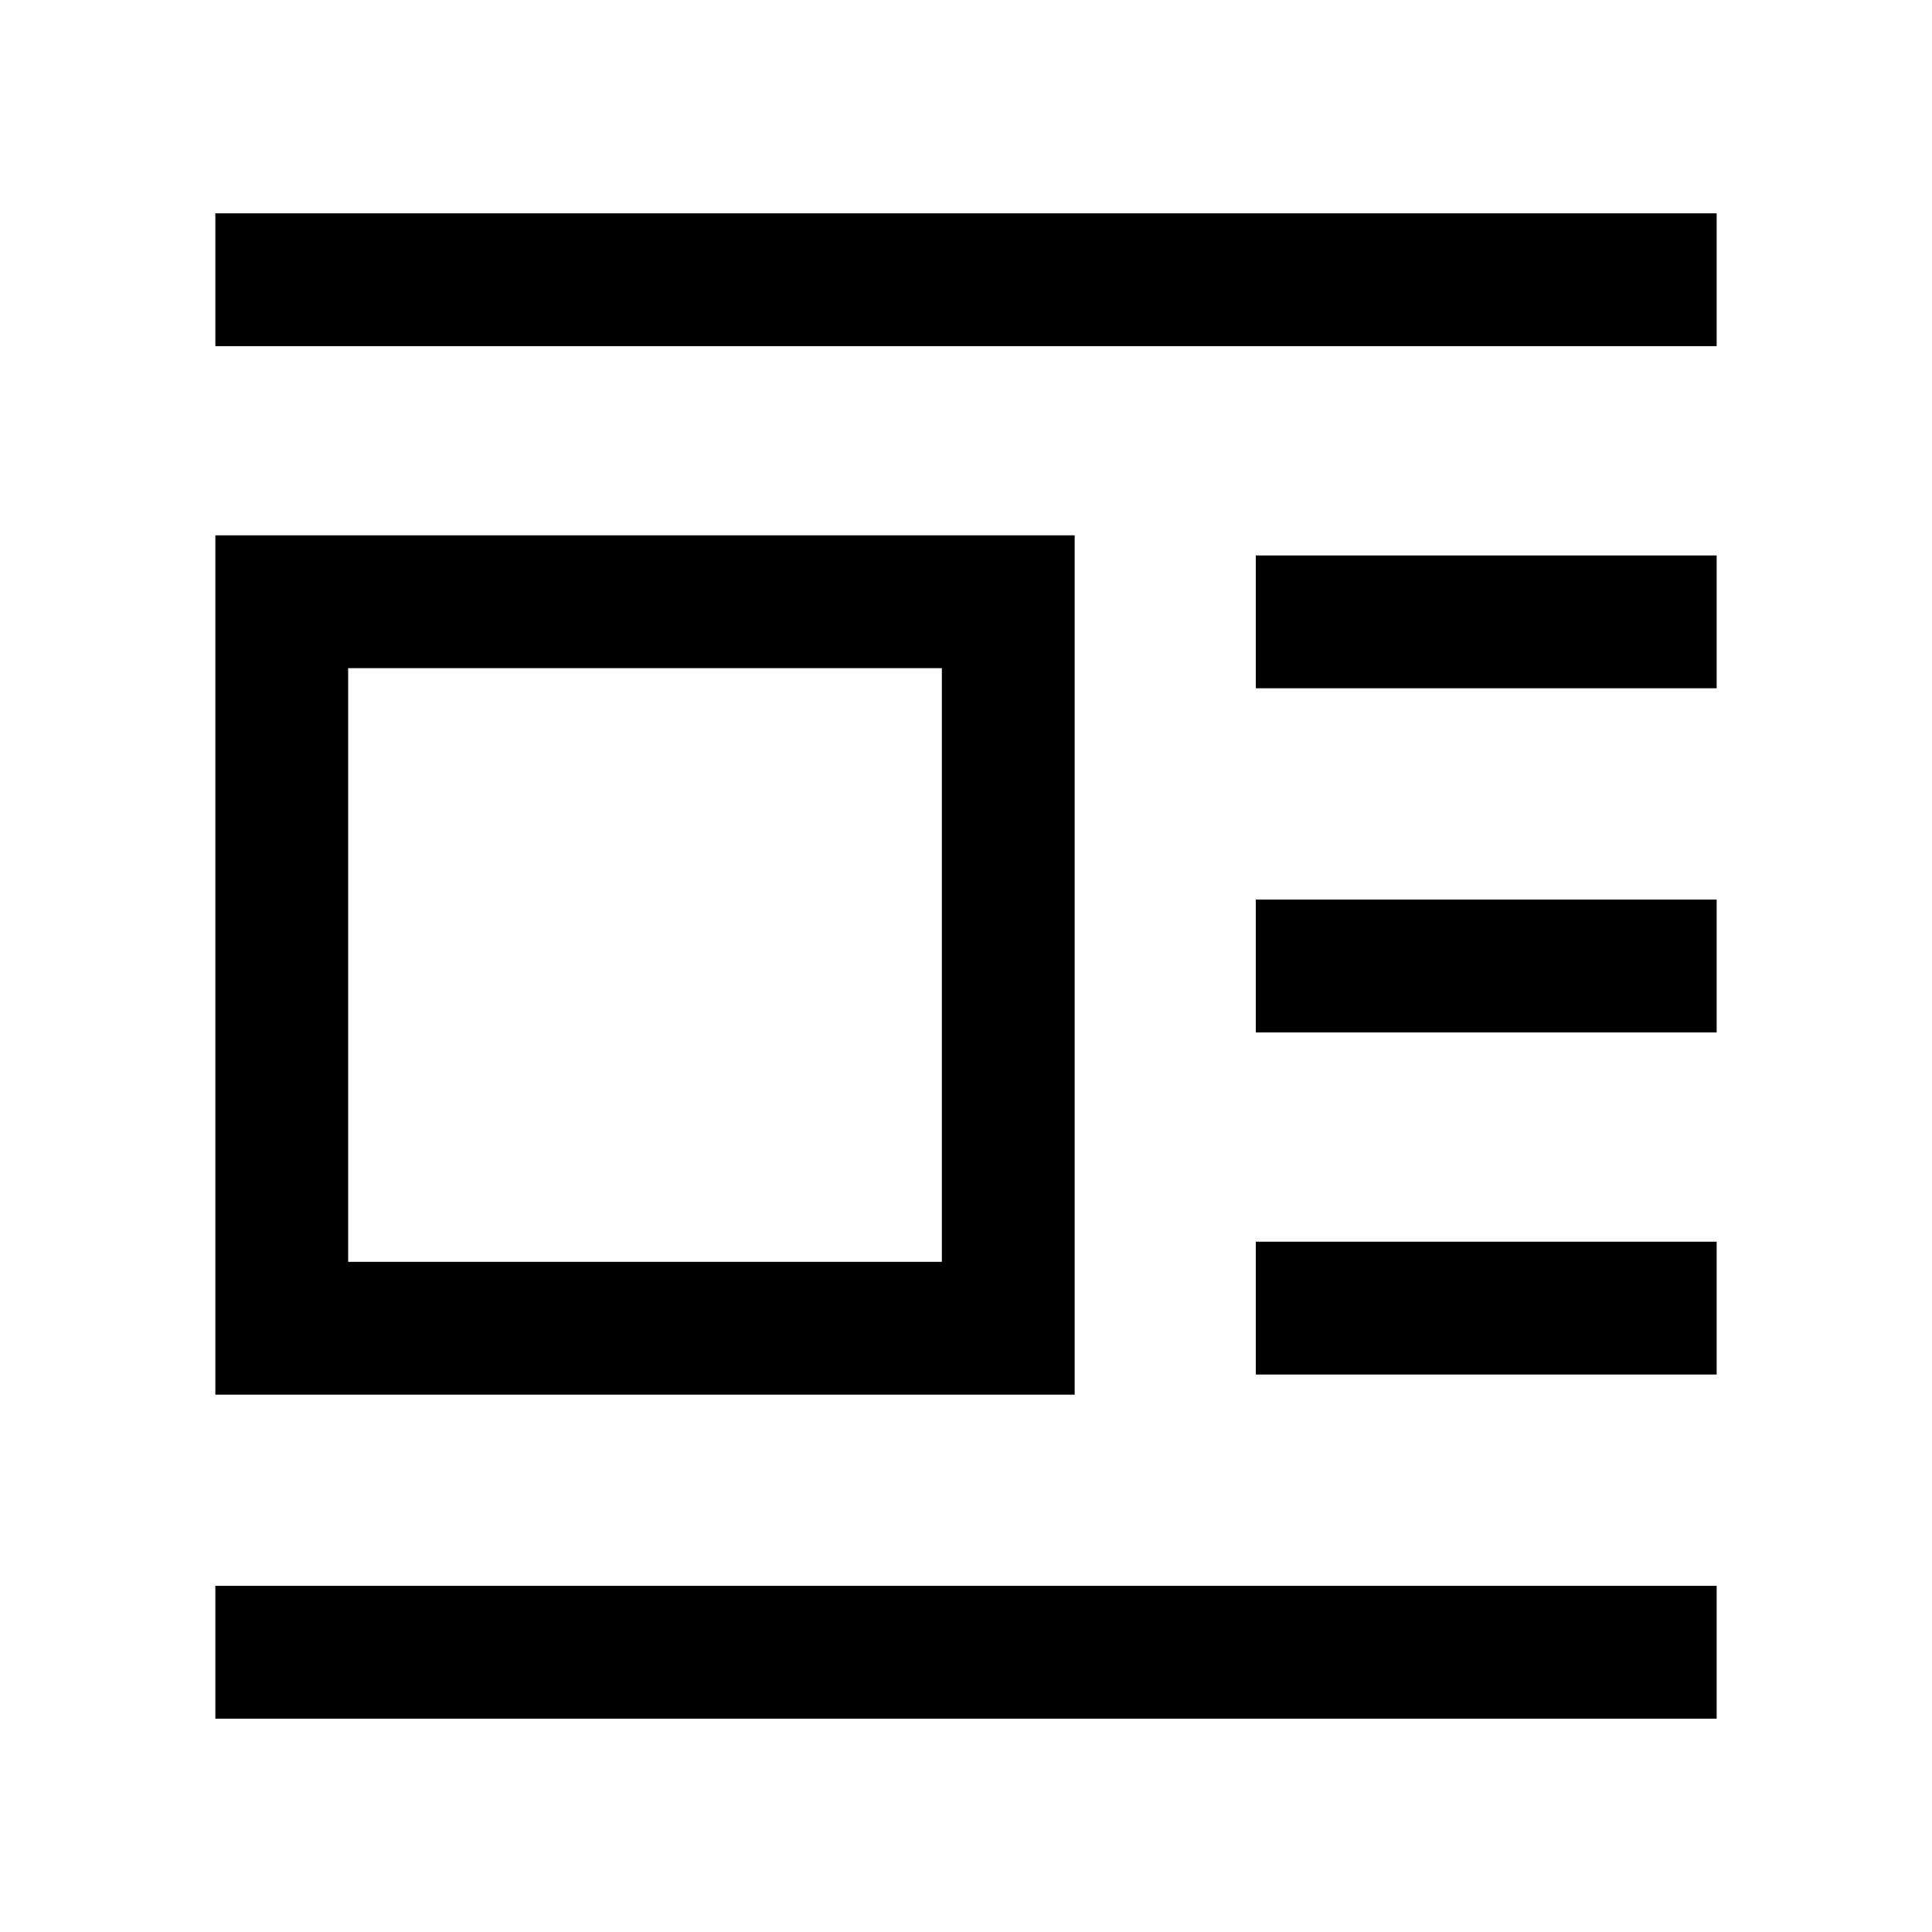 <svg xmlns="http://www.w3.org/2000/svg" height="48" width="48"><path d="M5.35 42.7v-3.3h37.3v3.3Zm0-8.05V13.3H26.7v21.35Zm0-26.05V5.3h37.3v3.3Zm3.3 22.75H23.4V16.6H8.65Zm22.55 2.8v-3.3h11.45v3.3Zm0-8.5v-3.3h11.45v3.3Zm0-8.55v-3.3h11.45v3.3Z"/></svg>